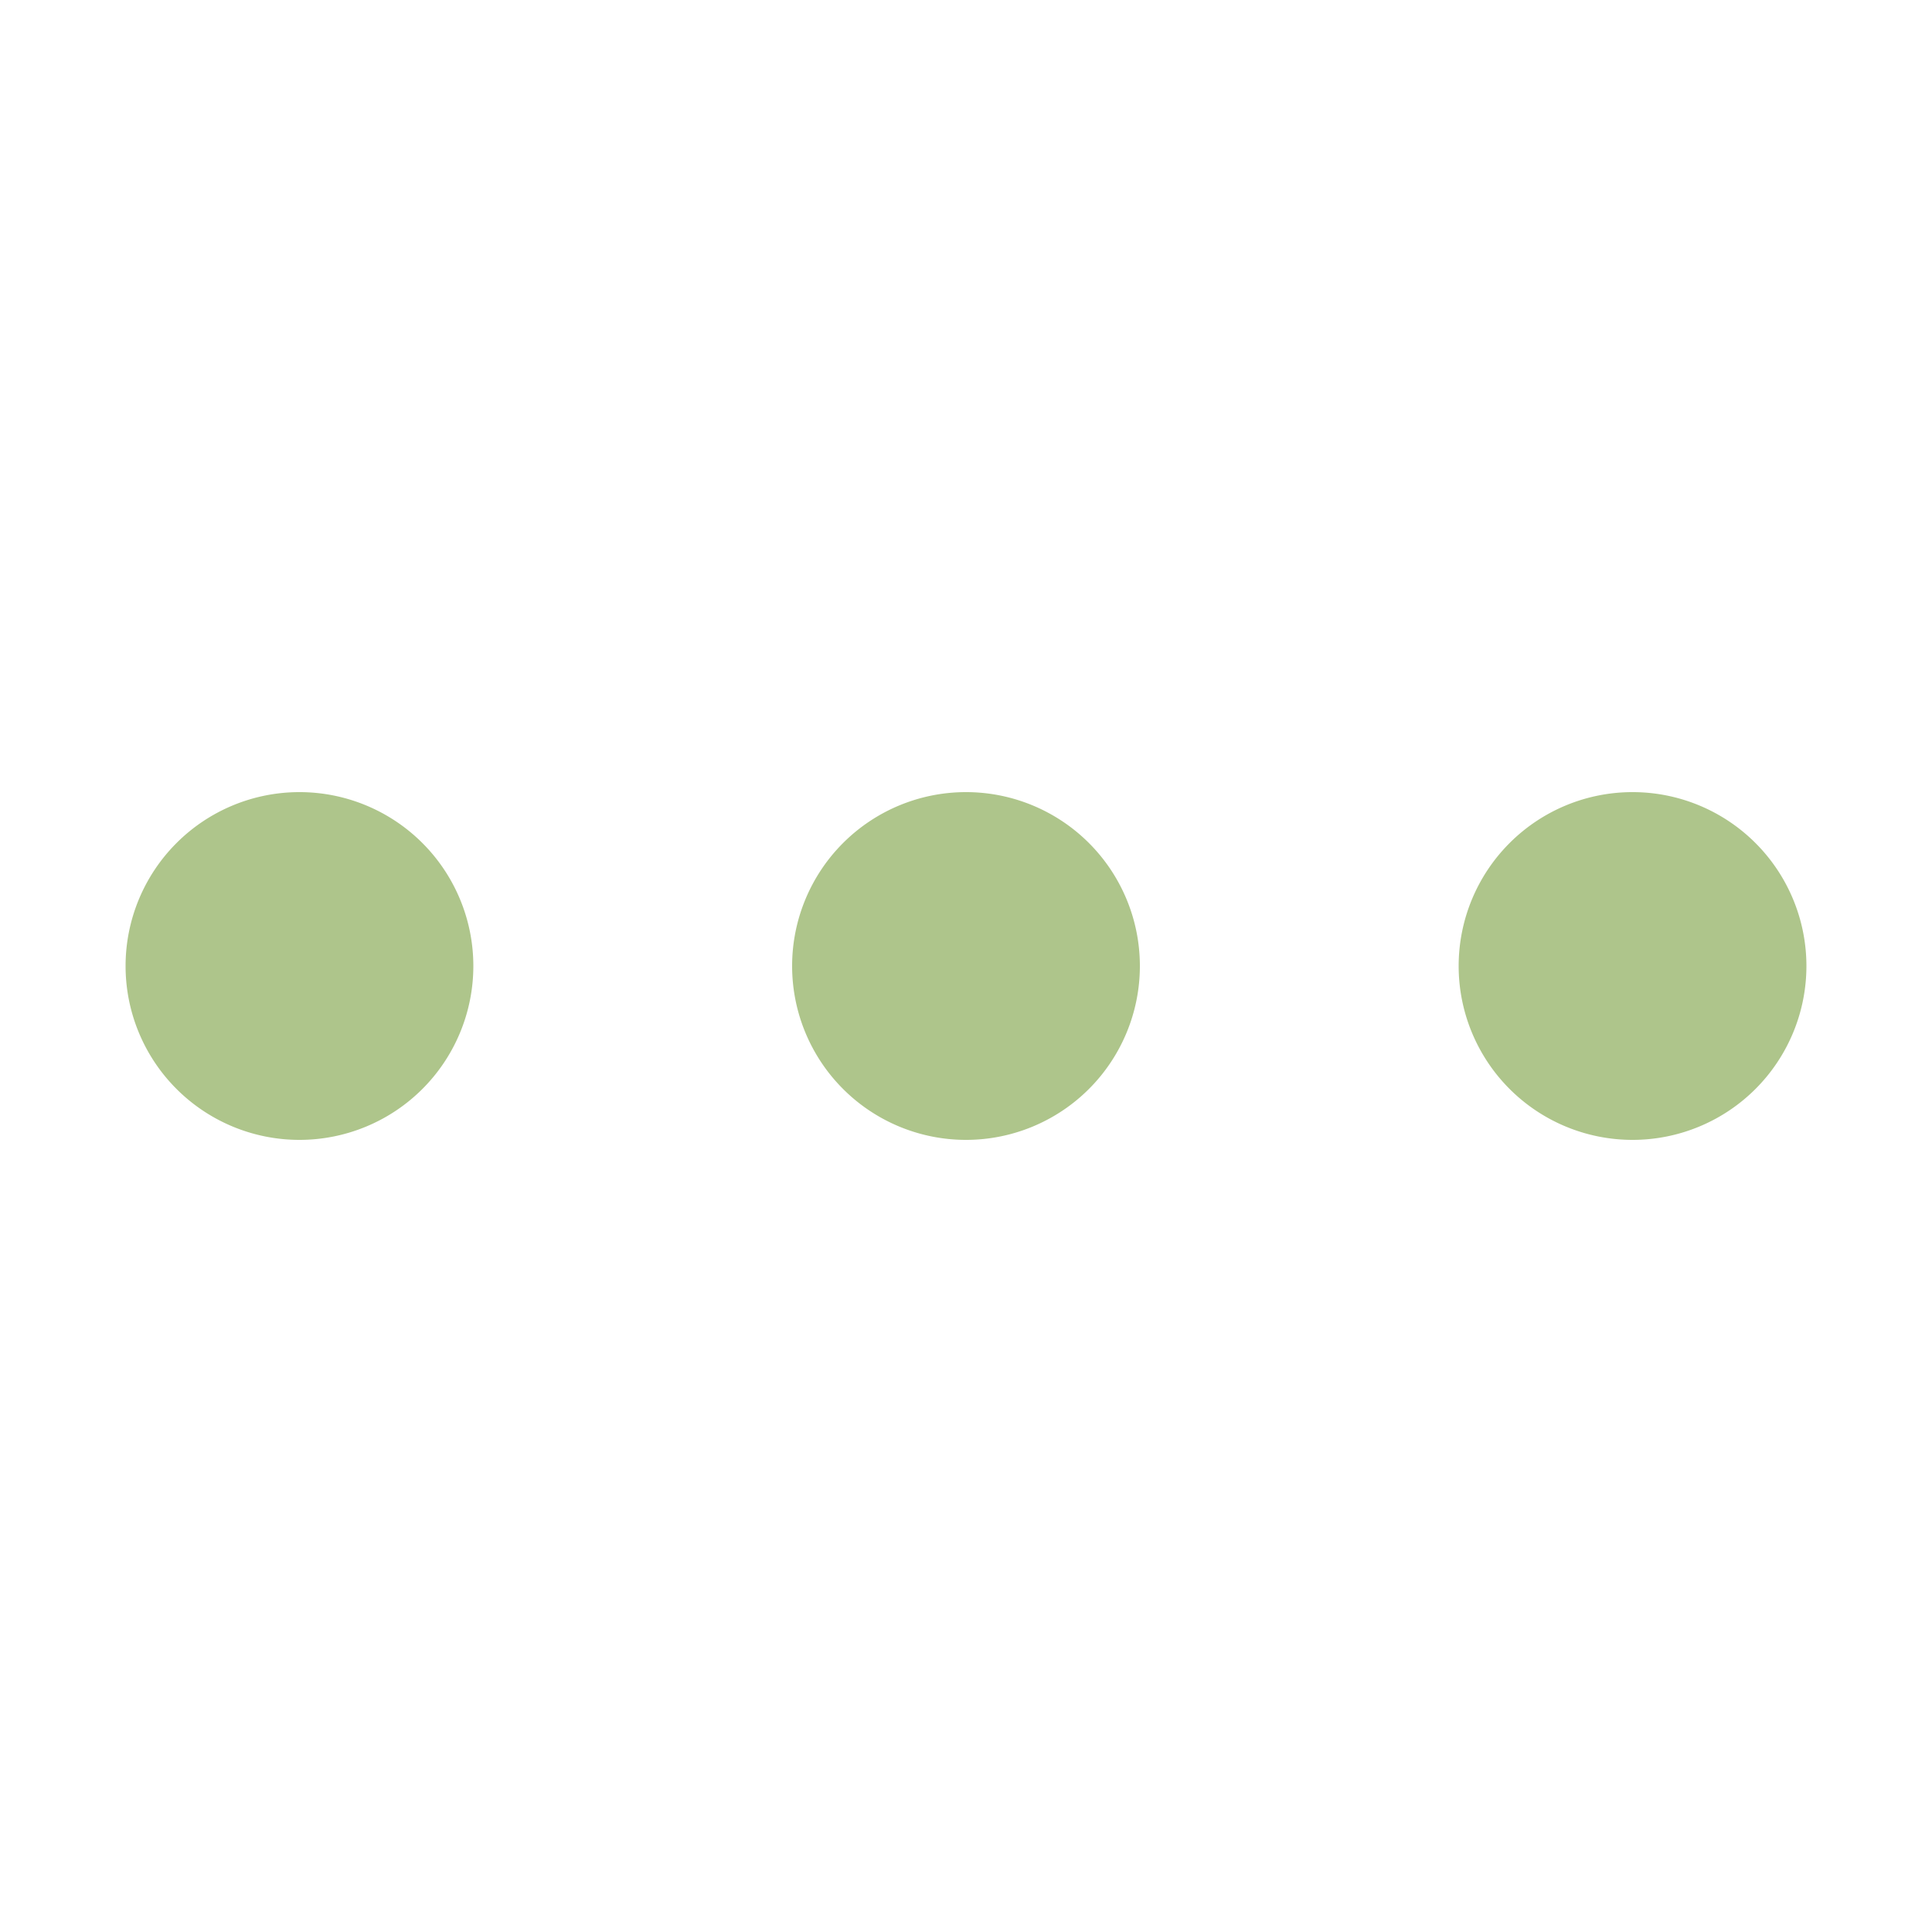 <?xml version="1.0" standalone="no"?><!DOCTYPE svg PUBLIC "-//W3C//DTD SVG 1.1//EN" "http://www.w3.org/Graphics/SVG/1.1/DTD/svg11.dtd"><svg t="1622374283589" class="icon" viewBox="0 0 1024 1024" version="1.1" xmlns="http://www.w3.org/2000/svg" p-id="6216" xmlns:xlink="http://www.w3.org/1999/xlink" width="200" height="200"><defs><style type="text/css"></style></defs><path d="M158.72 512m-92.16 0a92.16 92.16 0 1 0 184.32 0 92.16 92.16 0 1 0-184.32 0Z" p-id="6217" fill="#aec58b"></path><path d="M512 512m-92.16 0a92.16 92.16 0 1 0 184.32 0 92.16 92.16 0 1 0-184.32 0Z" p-id="6218" fill="#aec58b"></path><path d="M865.28 512m-92.16 0a92.16 92.16 0 1 0 184.32 0 92.16 92.16 0 1 0-184.32 0Z" p-id="6219" fill="#aec58b"></path></svg>
